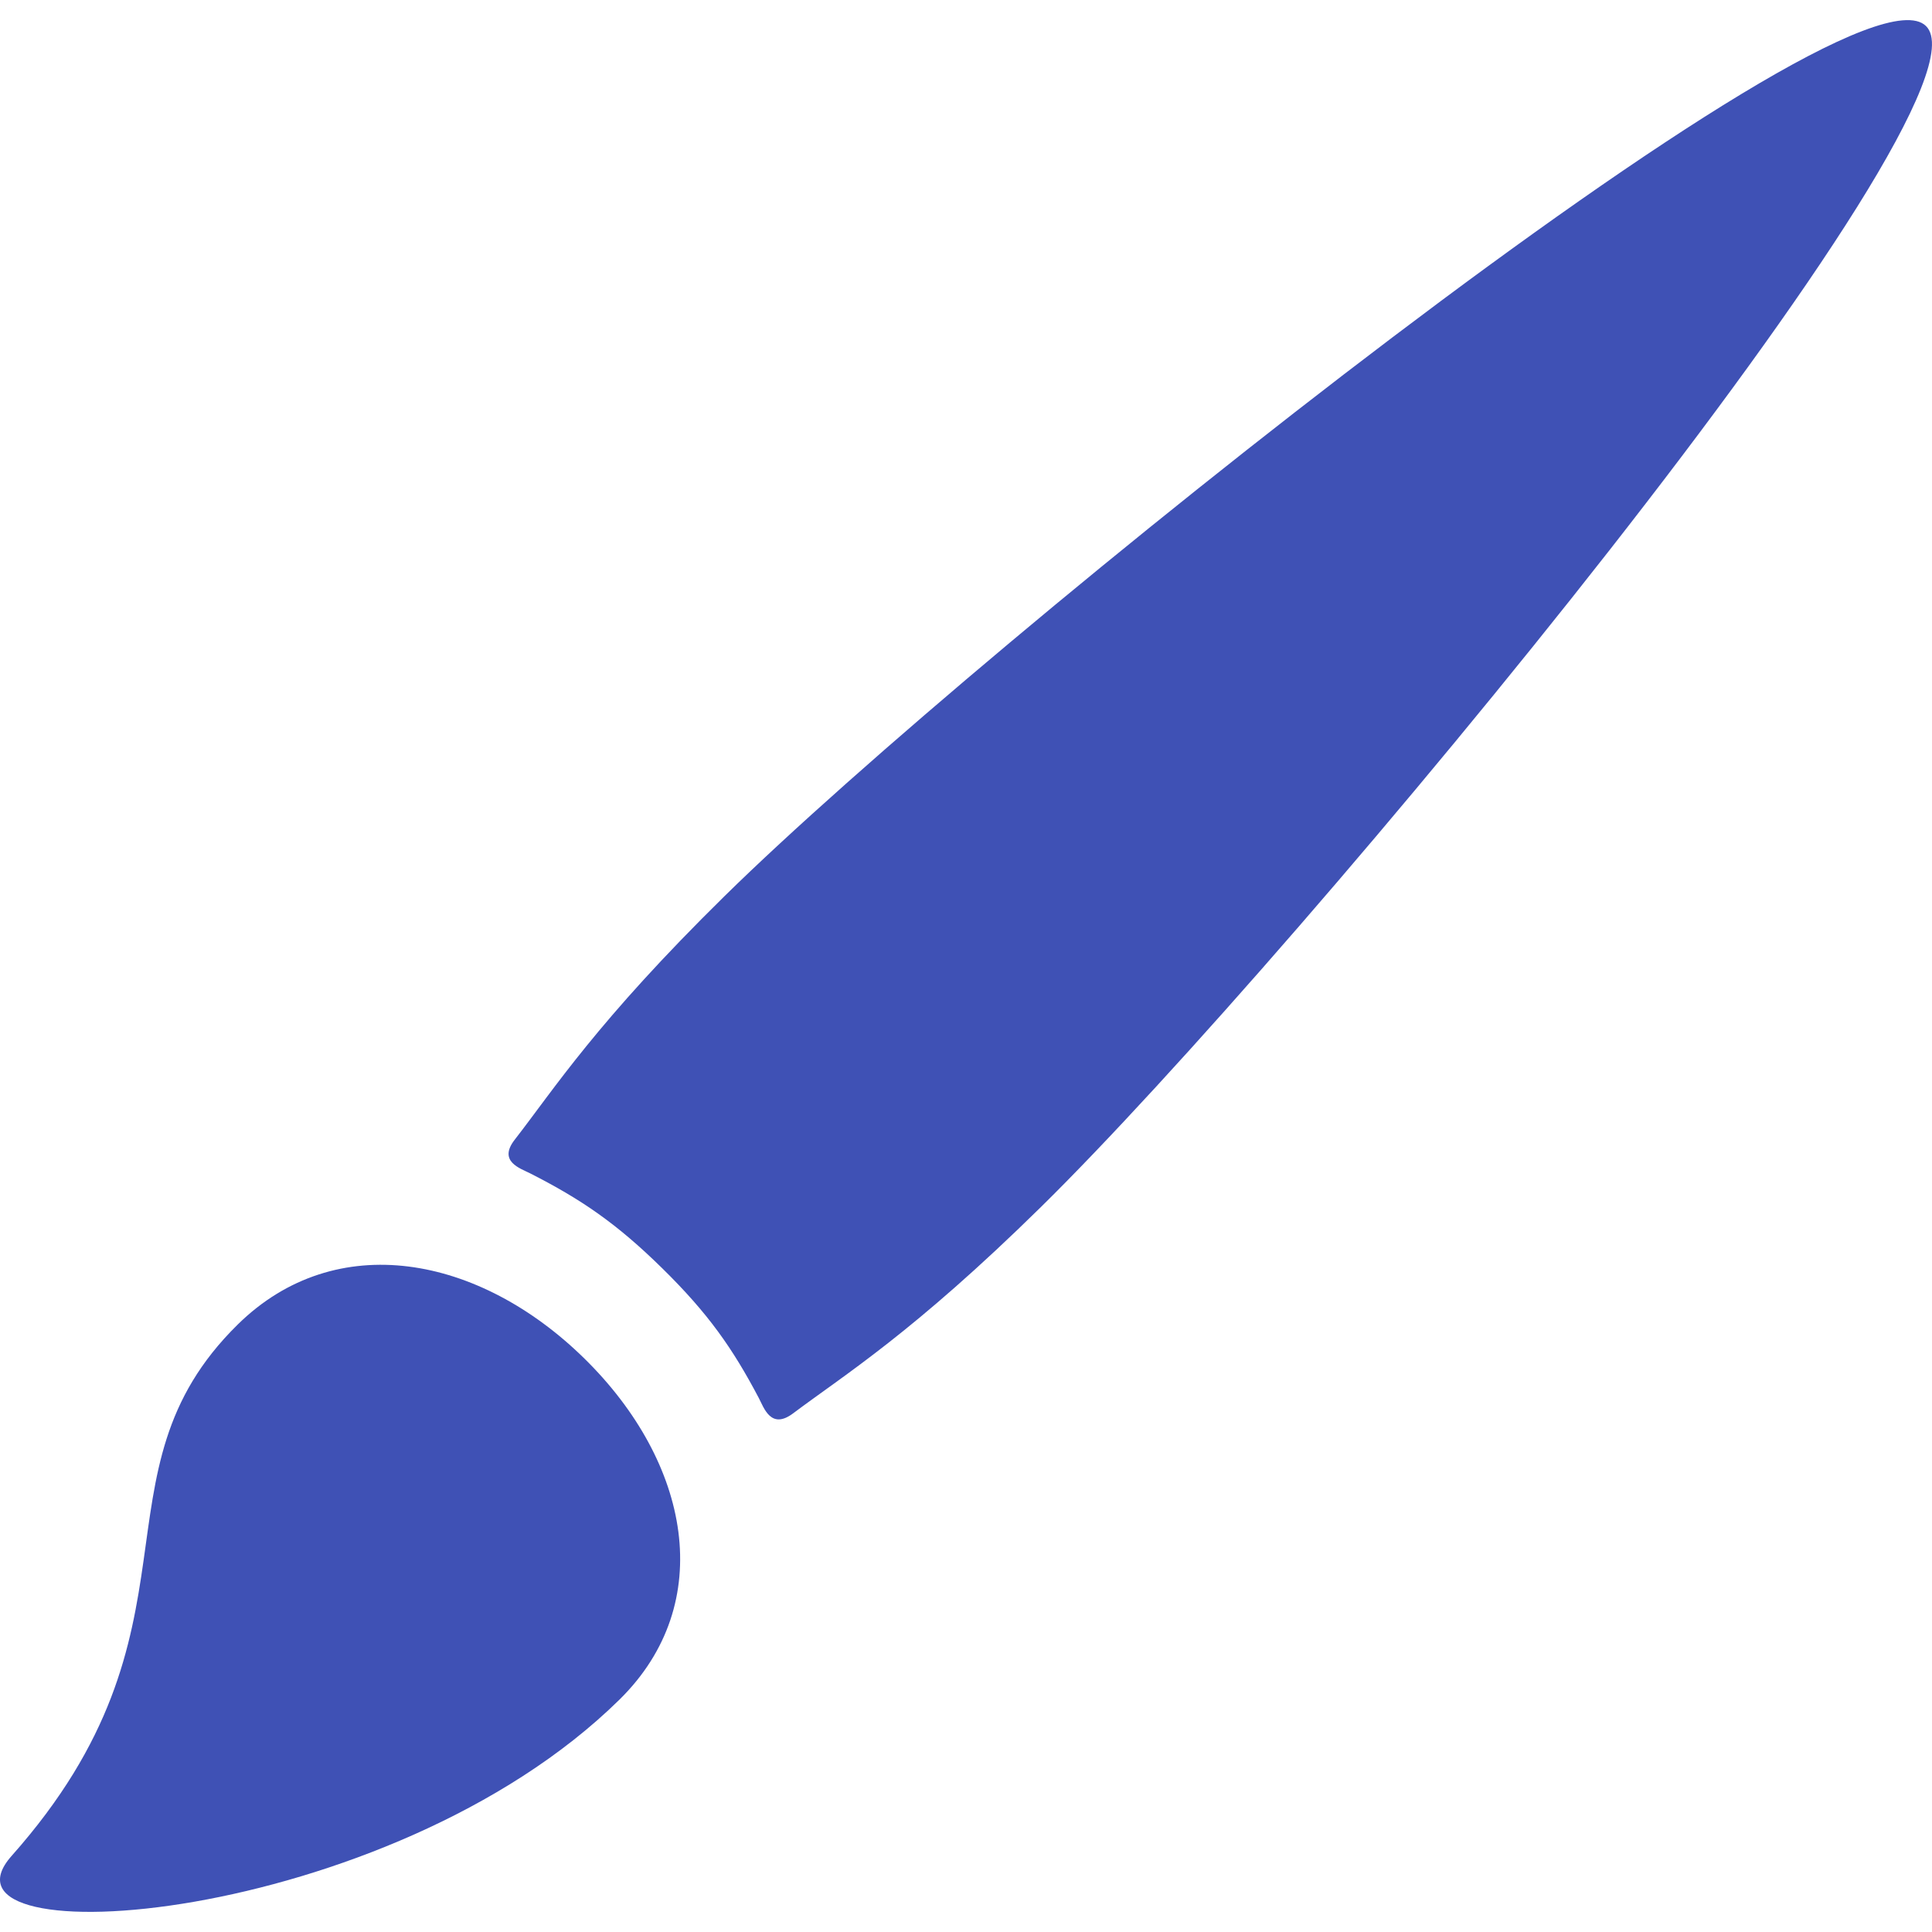 <svg xmlns="http://www.w3.org/2000/svg" viewBox="0 0 96 96" width="512" height="512"><path d="M11.815 65.812C4.246 73.252 10.639 80.891.58 92.215c-4.54 5.113 18.69 3.554 30.199-7.76 4.882-4.798 3.505-11.793-1.731-16.941s-12.352-6.5-17.233-1.702zM95.701 1.293C91.815-2.524 48.806 31.94 36.002 44.528c-6.354 6.246-8.476 9.595-10.424 12.1-.847 1.087.272 1.424.776 1.681 2.517 1.281 4.277 2.475 6.553 4.712 2.277 2.237 3.492 3.968 4.795 6.441.261.496.604 1.597 1.708.766 2.55-1.915 5.955-4.001 12.309-10.248C64.524 47.392 99.583 5.111 95.701 1.293z" data-original="#030104" class="active-path" data-old_color="#3f51b5" fill="#3f51b5"/></svg>